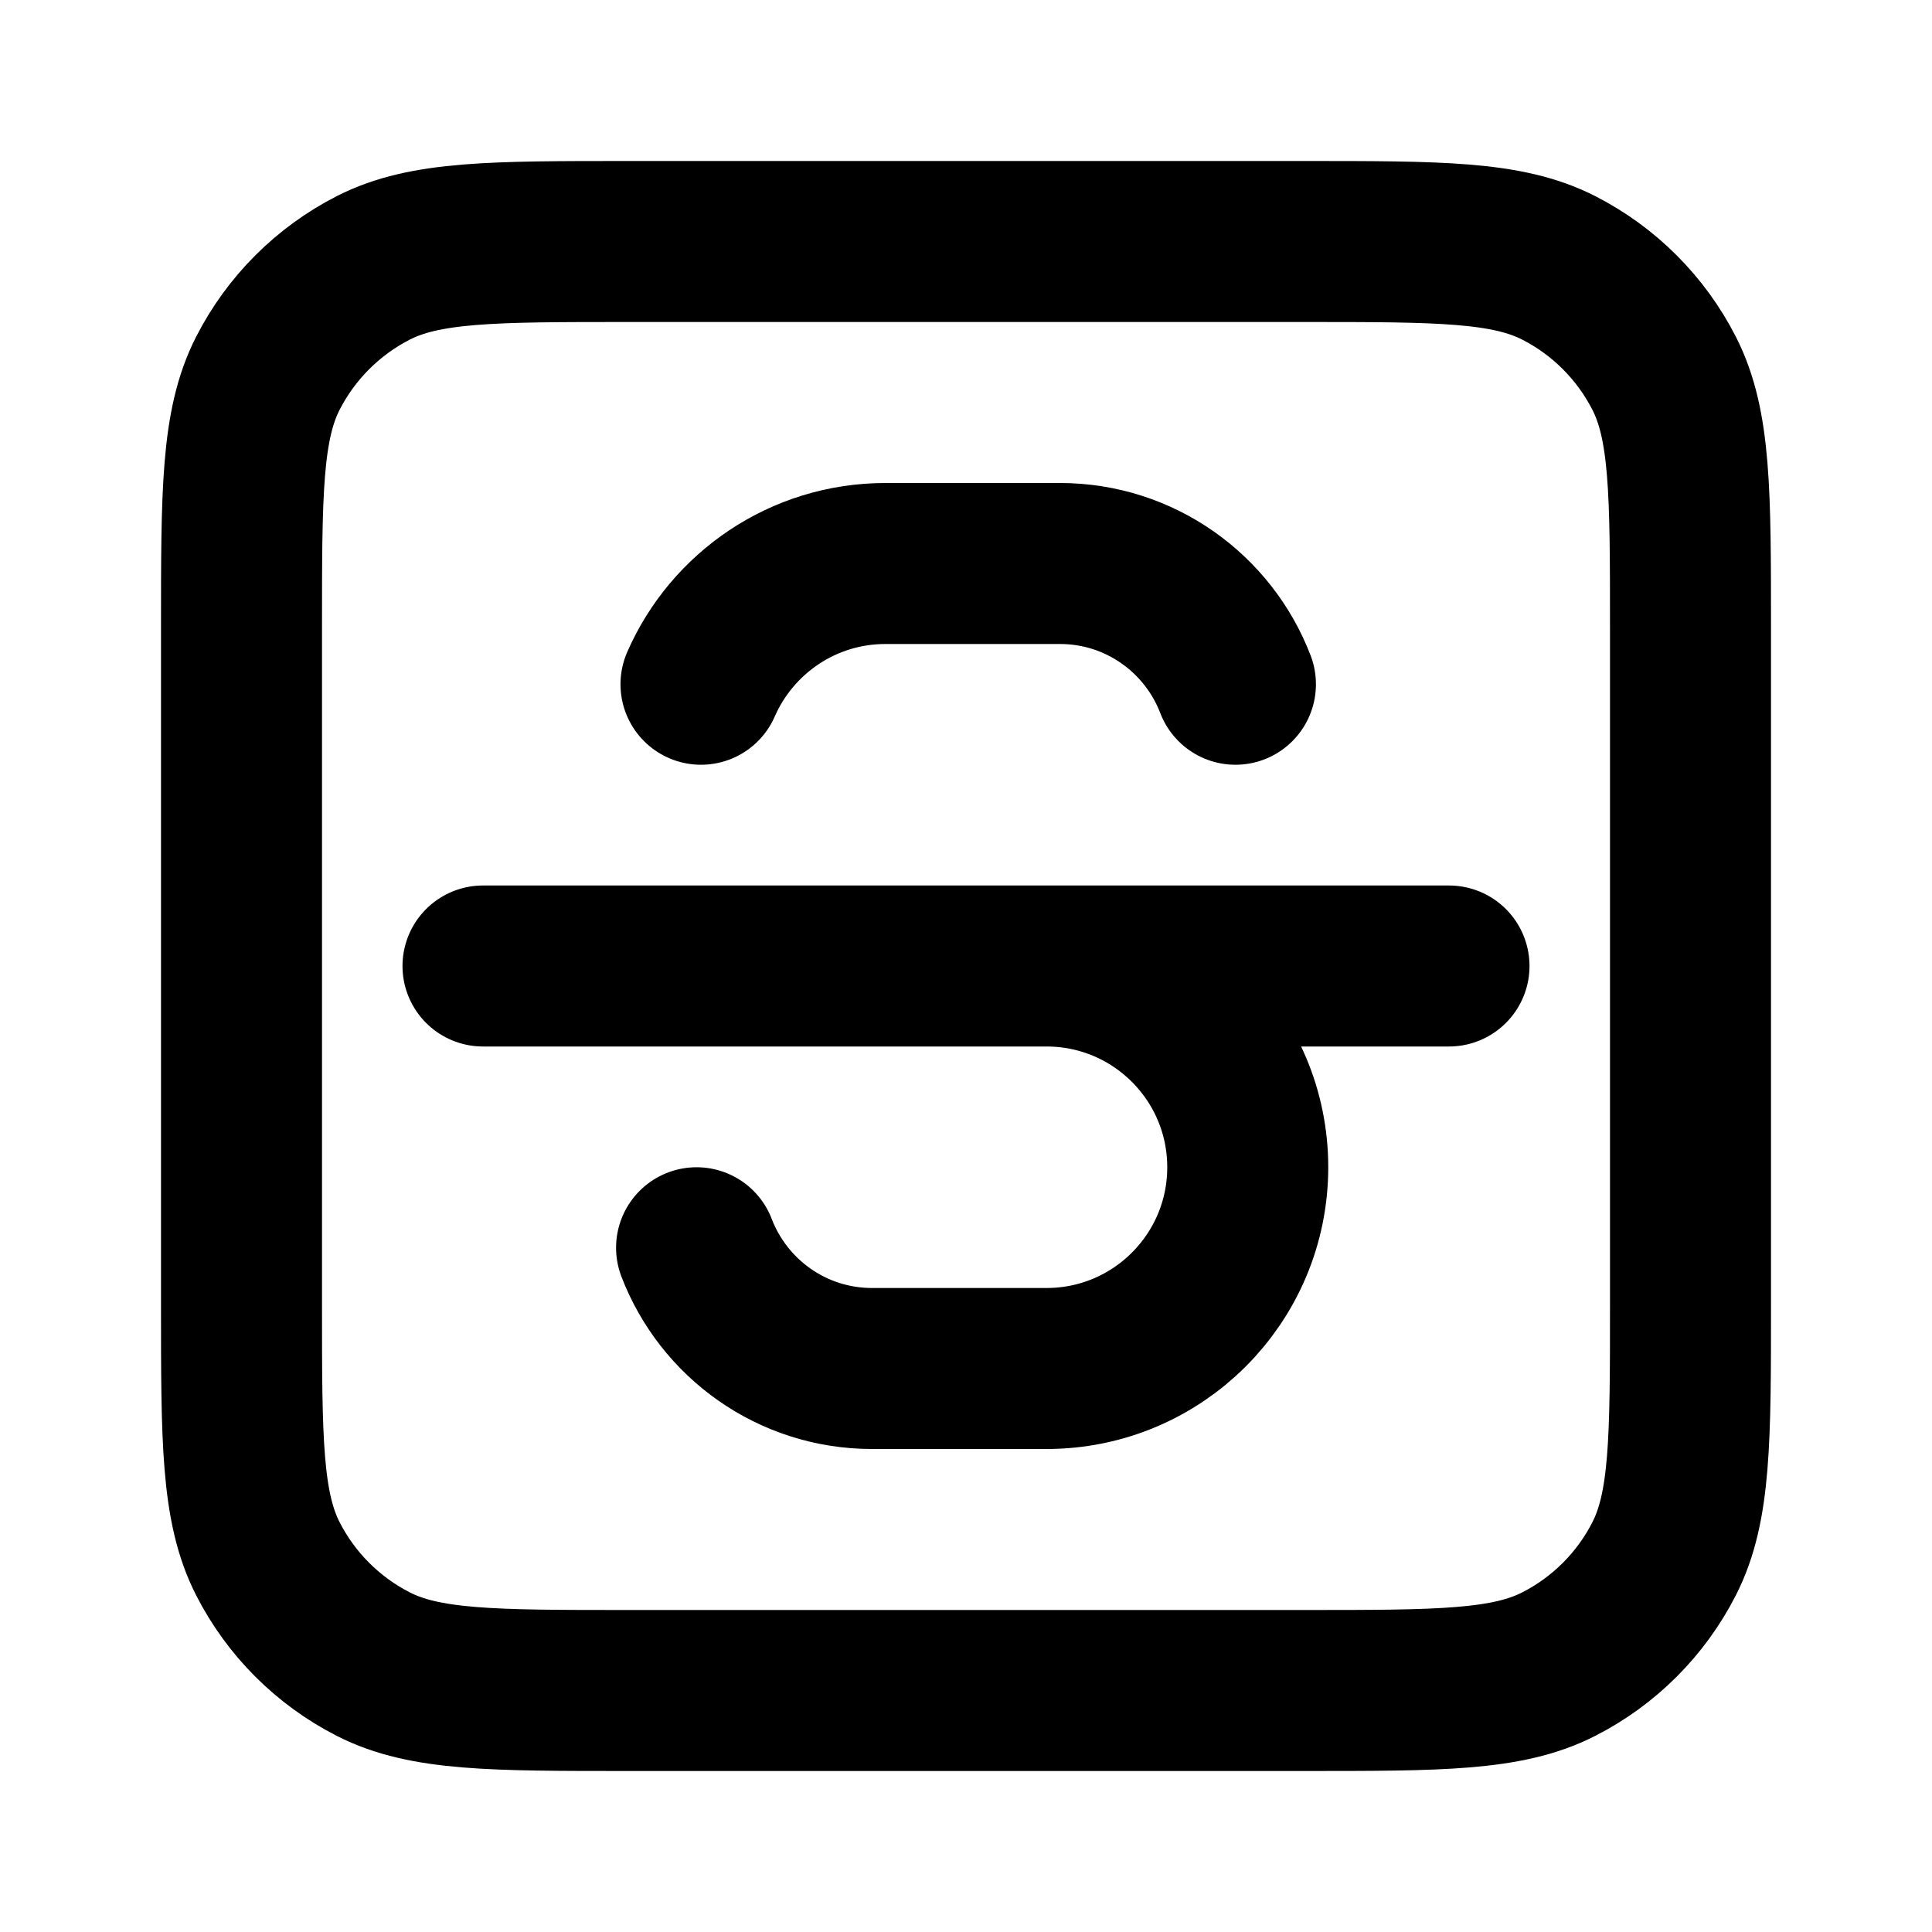 <svg viewBox="0 0 24 24" fill="none" stroke-width="2" stroke="currentColor" aria-hidden="true">
  <path d="M6 12H18M11 12H13C14.381 12 15.5 13.119 15.5 14.5C15.5 15.881 14.381 17 13 17H10.833C9.838 17 8.989 16.377 8.653 15.5M15.347 8.5C15.011 7.623 14.162 7 13.167 7H11C9.975 7 9.094 7.617 8.708 8.5M7.8 21H16.2C17.88 21 18.72 21 19.362 20.673C19.927 20.385 20.385 19.927 20.673 19.362C21 18.72 21 17.88 21 16.2V7.8C21 6.12 21 5.28 20.673 4.638C20.385 4.074 19.927 3.615 19.362 3.327C18.72 3 17.88 3 16.2 3H7.8C6.12 3 5.28 3 4.638 3.327C4.074 3.615 3.615 4.074 3.327 4.638C3 5.28 3 6.12 3 7.8V16.2C3 17.88 3 18.72 3.327 19.362C3.615 19.927 4.074 20.385 4.638 20.673C5.28 21 6.12 21 7.8 21Z" stroke-linecap="round" stroke-linejoin="round"/>
</svg>
